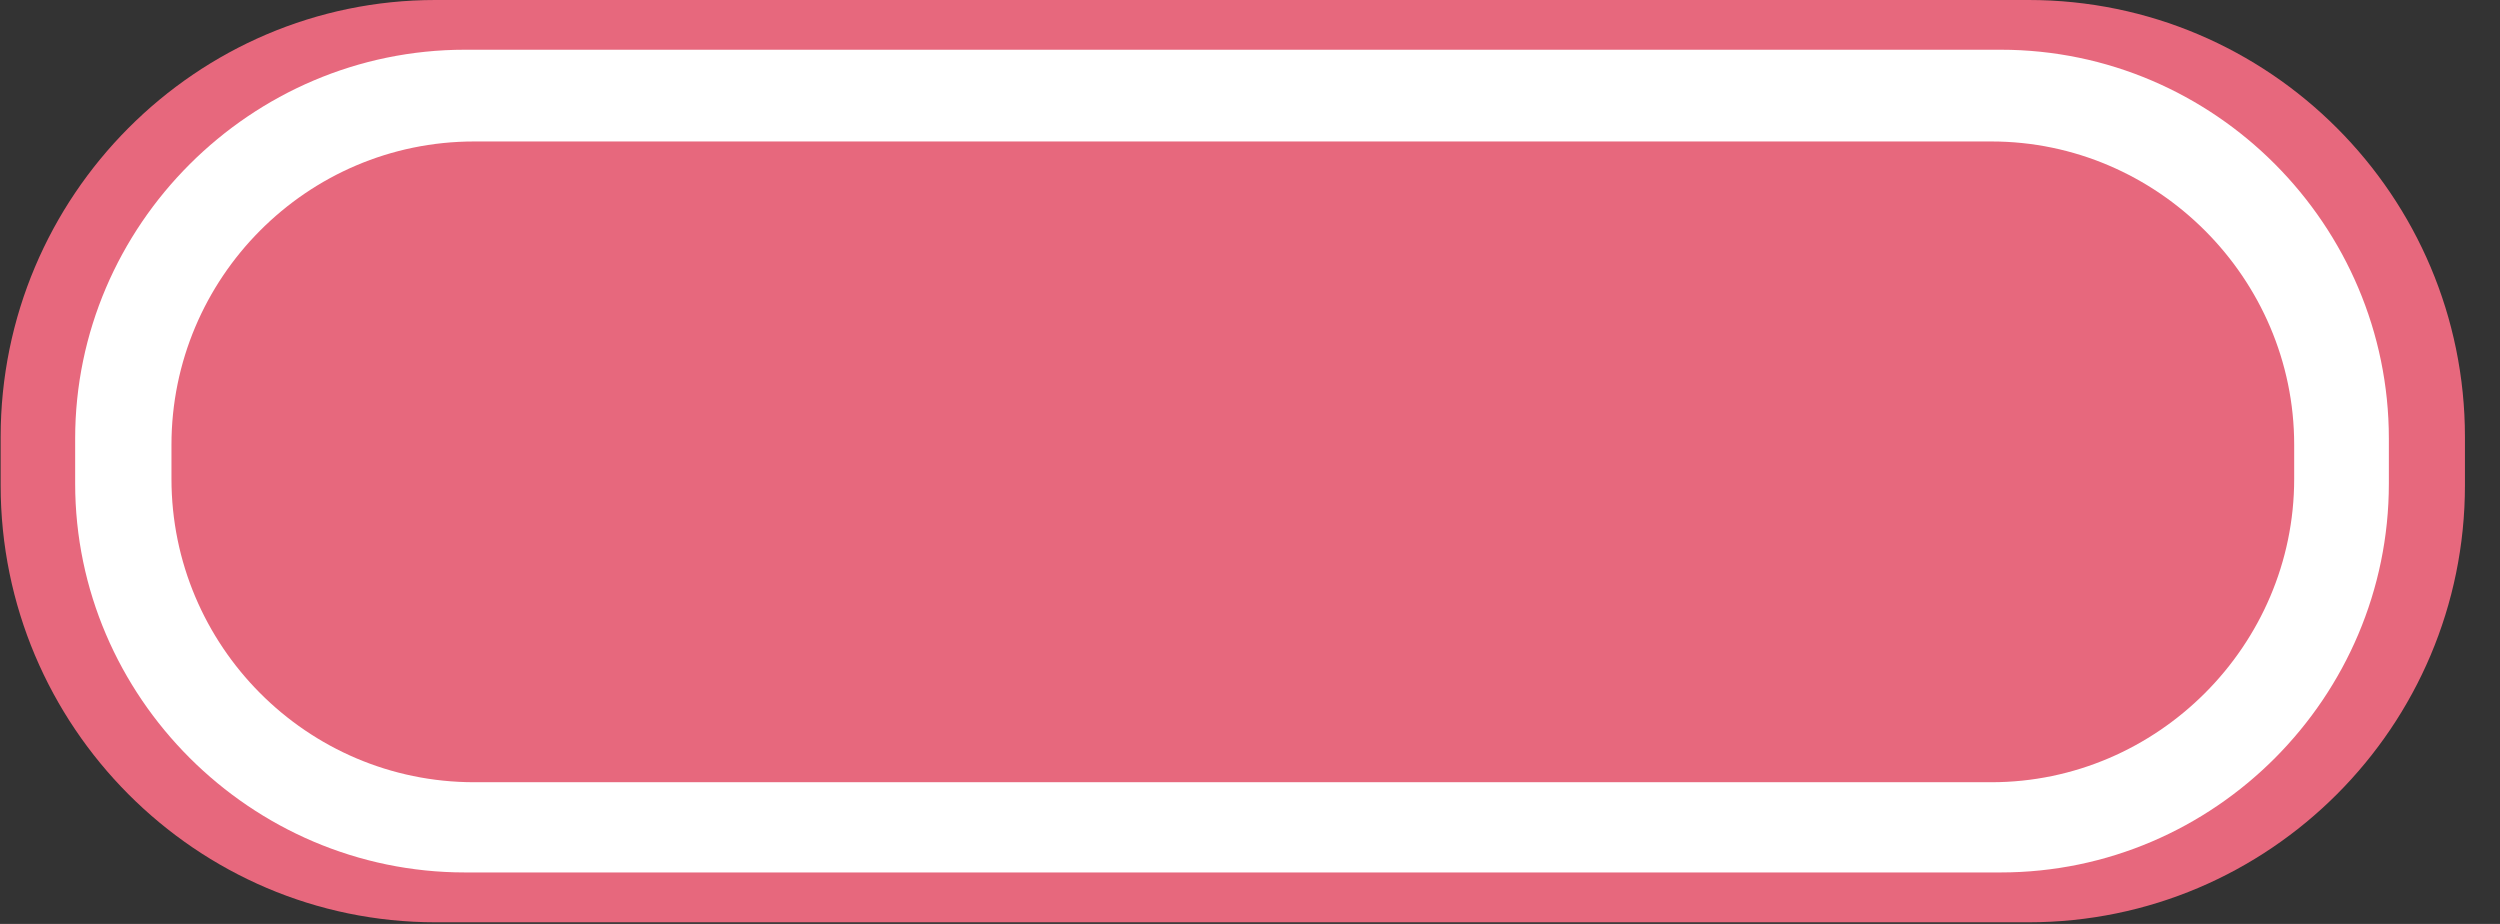 <svg width="46" height="17" viewBox="0 0 46 17" fill="none" xmlns="http://www.w3.org/2000/svg">
<rect x="0" y="0" width="46" height="17" fill="#333333" stroke="none"/>
<g clip-path="url(#clip0)">
<path fill-rule="evenodd" clip-rule="evenodd" d="M8.012 0H37.326C41.754 0 45.355 3.605 45.355 8.041V8.929C45.355 13.365 41.753 16.97 37.326 16.97H8.012C3.612 16.97 0.012 13.365 0.012 8.929V8.041C0.012 3.605 3.612 0 8.012 0Z" fill="#E7687D"/>
<path fill-rule="evenodd" clip-rule="evenodd" d="M8.555 0.915H36.812C40.753 0.915 43.955 4.149 43.955 8.069V8.899C43.955 12.819 40.754 16.053 36.812 16.053H8.555C4.612 16.053 1.383 12.819 1.383 8.899V8.069C1.383 4.149 4.612 0.915 8.555 0.915Z" fill="white"/>
<path fill-rule="evenodd" clip-rule="evenodd" d="M8.726 2.603H36.641C39.698 2.603 42.213 5.122 42.213 8.183V8.813C42.213 11.875 39.697 14.393 36.641 14.393H8.726C5.64 14.393 3.155 11.875 3.155 8.813V8.183C3.155 5.122 5.64 2.603 8.726 2.603Z" fill="#E7687D"/>
</g>
<defs>
<clipPath id="clip0">
<path d="M0 0H45.367V16.969H0V0Z" fill="white"/>
</clipPath>
</defs>
</svg>
